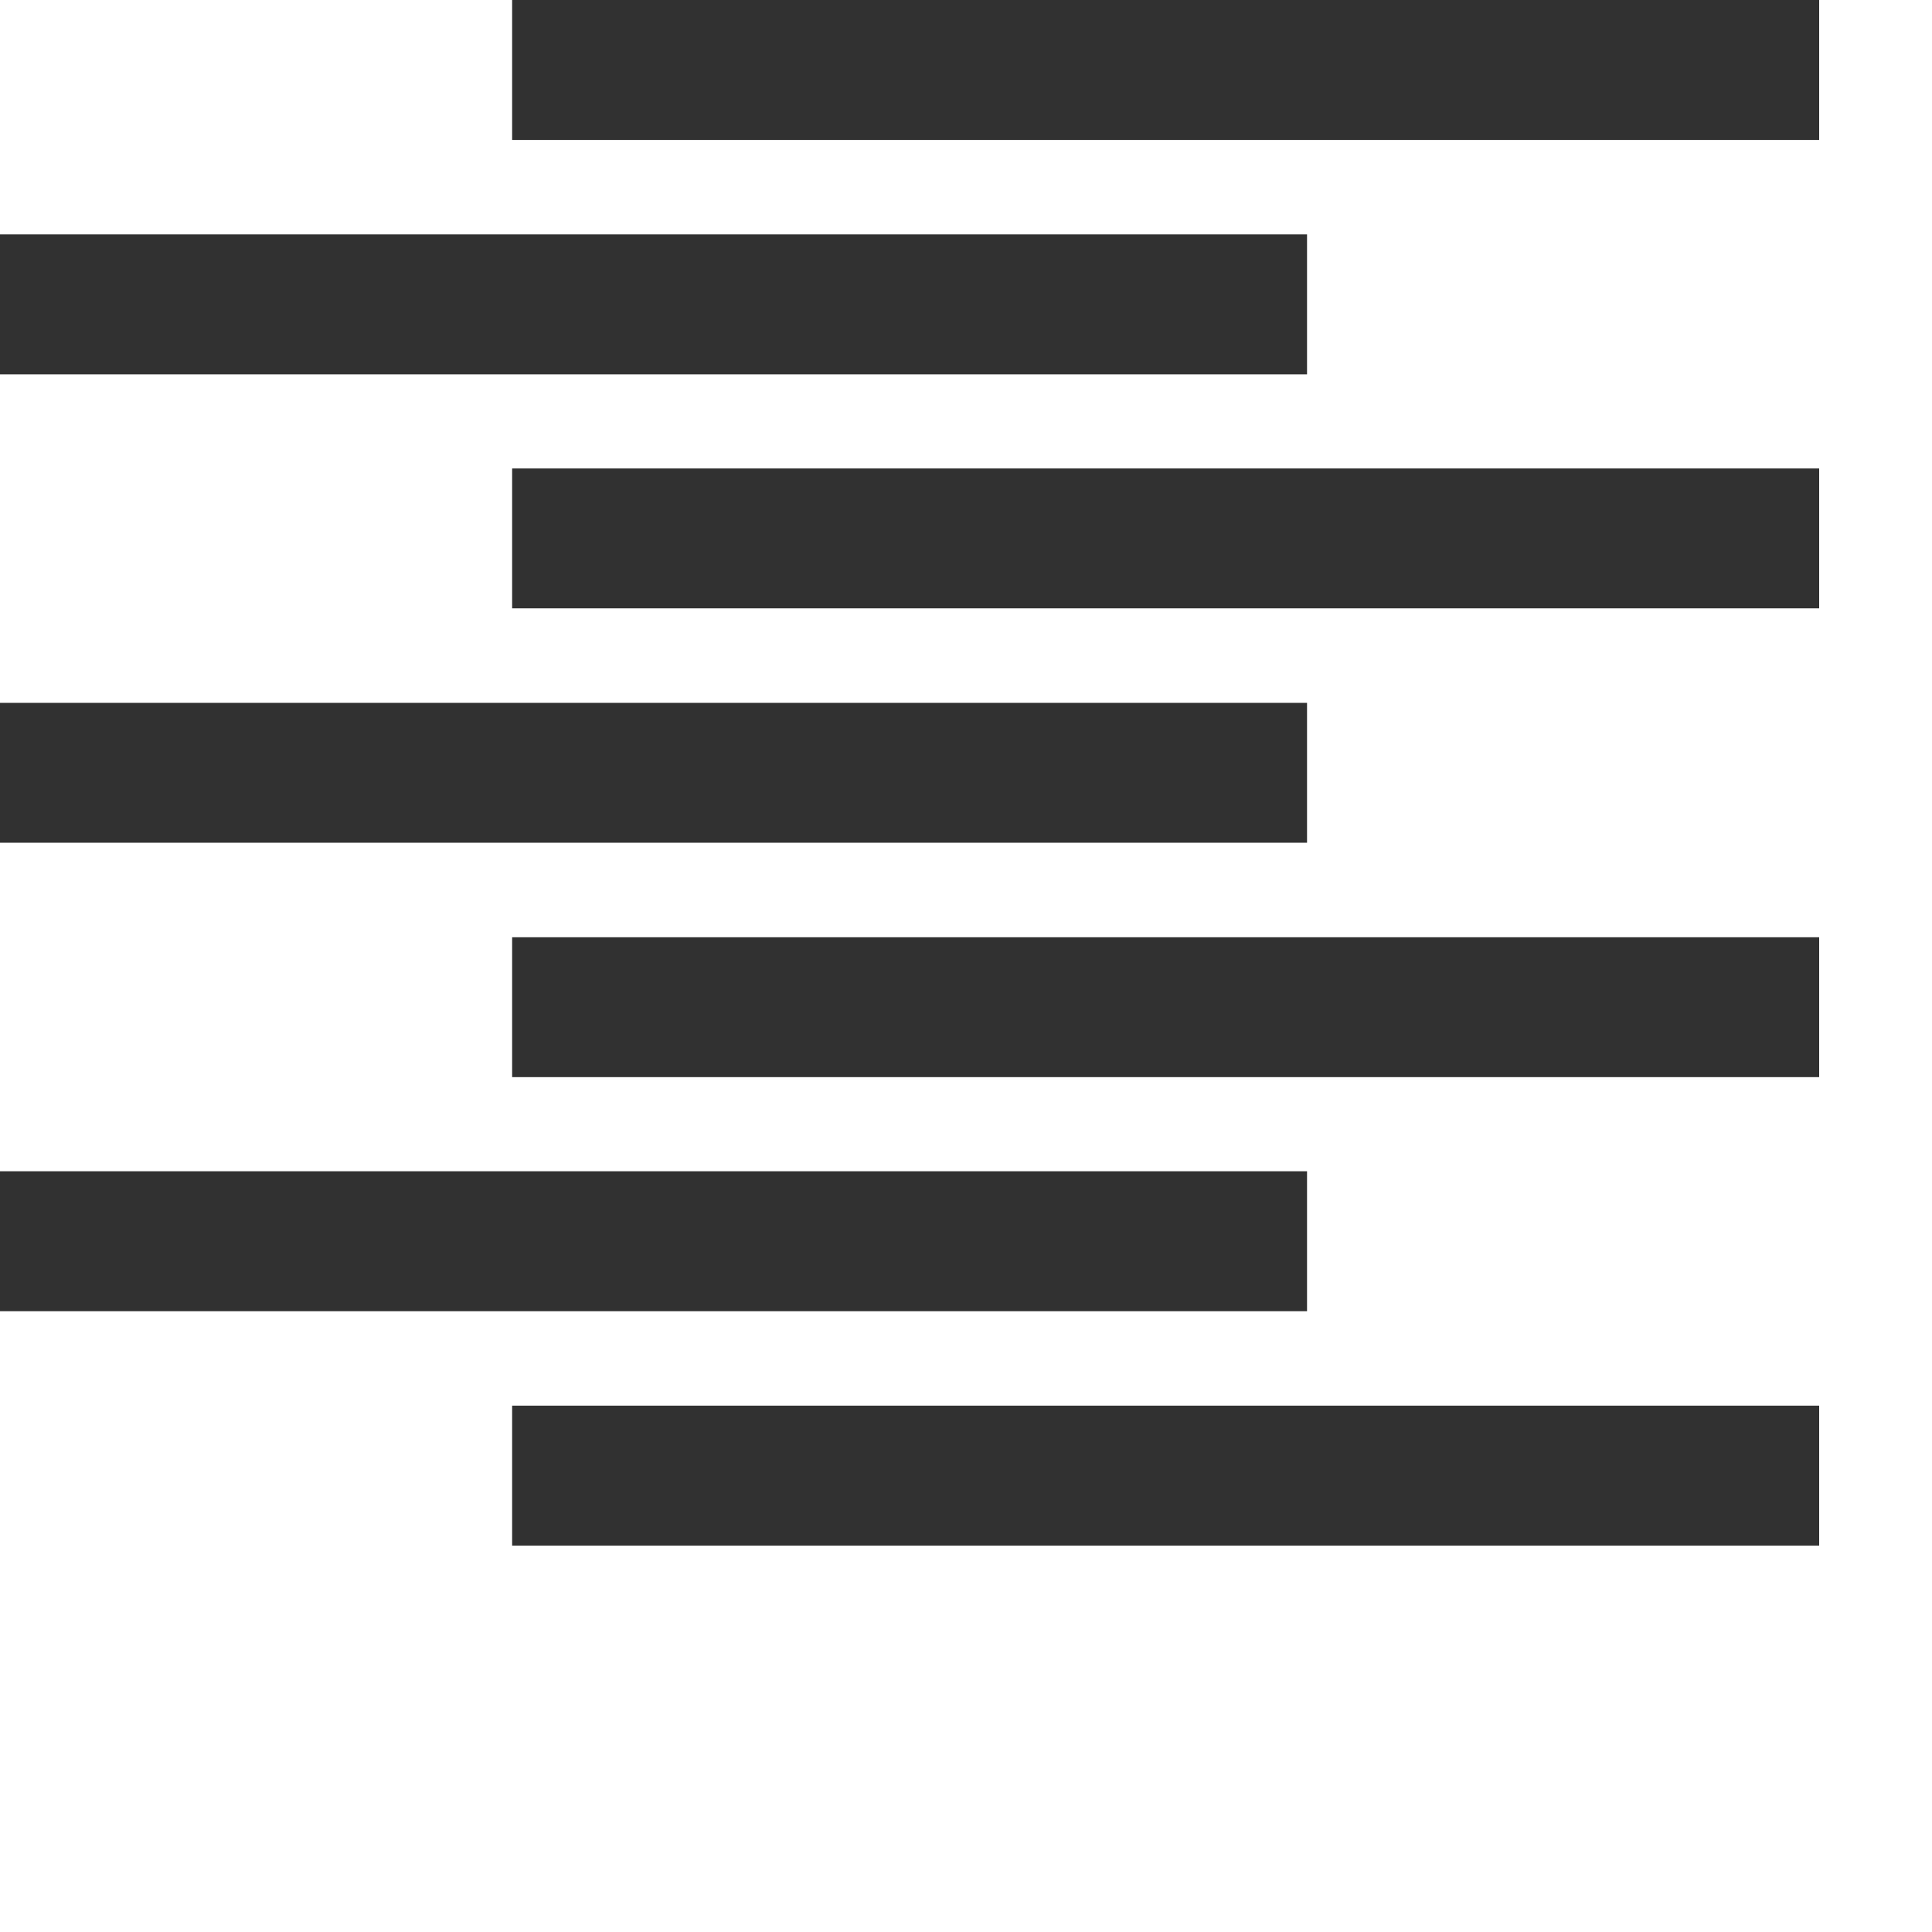 <svg width="25" height="25" viewBox="0 0 25 25" fill="none" xmlns="http://www.w3.org/2000/svg">
<path d="M23.54 0H6.627V1.811H23.54V0Z" fill="#313131"/>
<path d="M16.913 3.033H0V4.844H16.913V3.033Z" fill="#313131"/>
<path d="M16.913 9.095H0V10.905H16.913V9.095Z" fill="#313131"/>
<path d="M16.913 15.156H0V16.967H16.913V15.156Z" fill="#313131"/>
<path d="M23.54 6.062H6.627V7.872H23.54V6.062Z" fill="#313131"/>
<path d="M23.54 12.128H6.627V13.938H23.54V12.128Z" fill="#313131"/>
<path d="M23.54 18.189H6.627V20H23.54V18.189Z" fill="#313131"/>
</svg>
